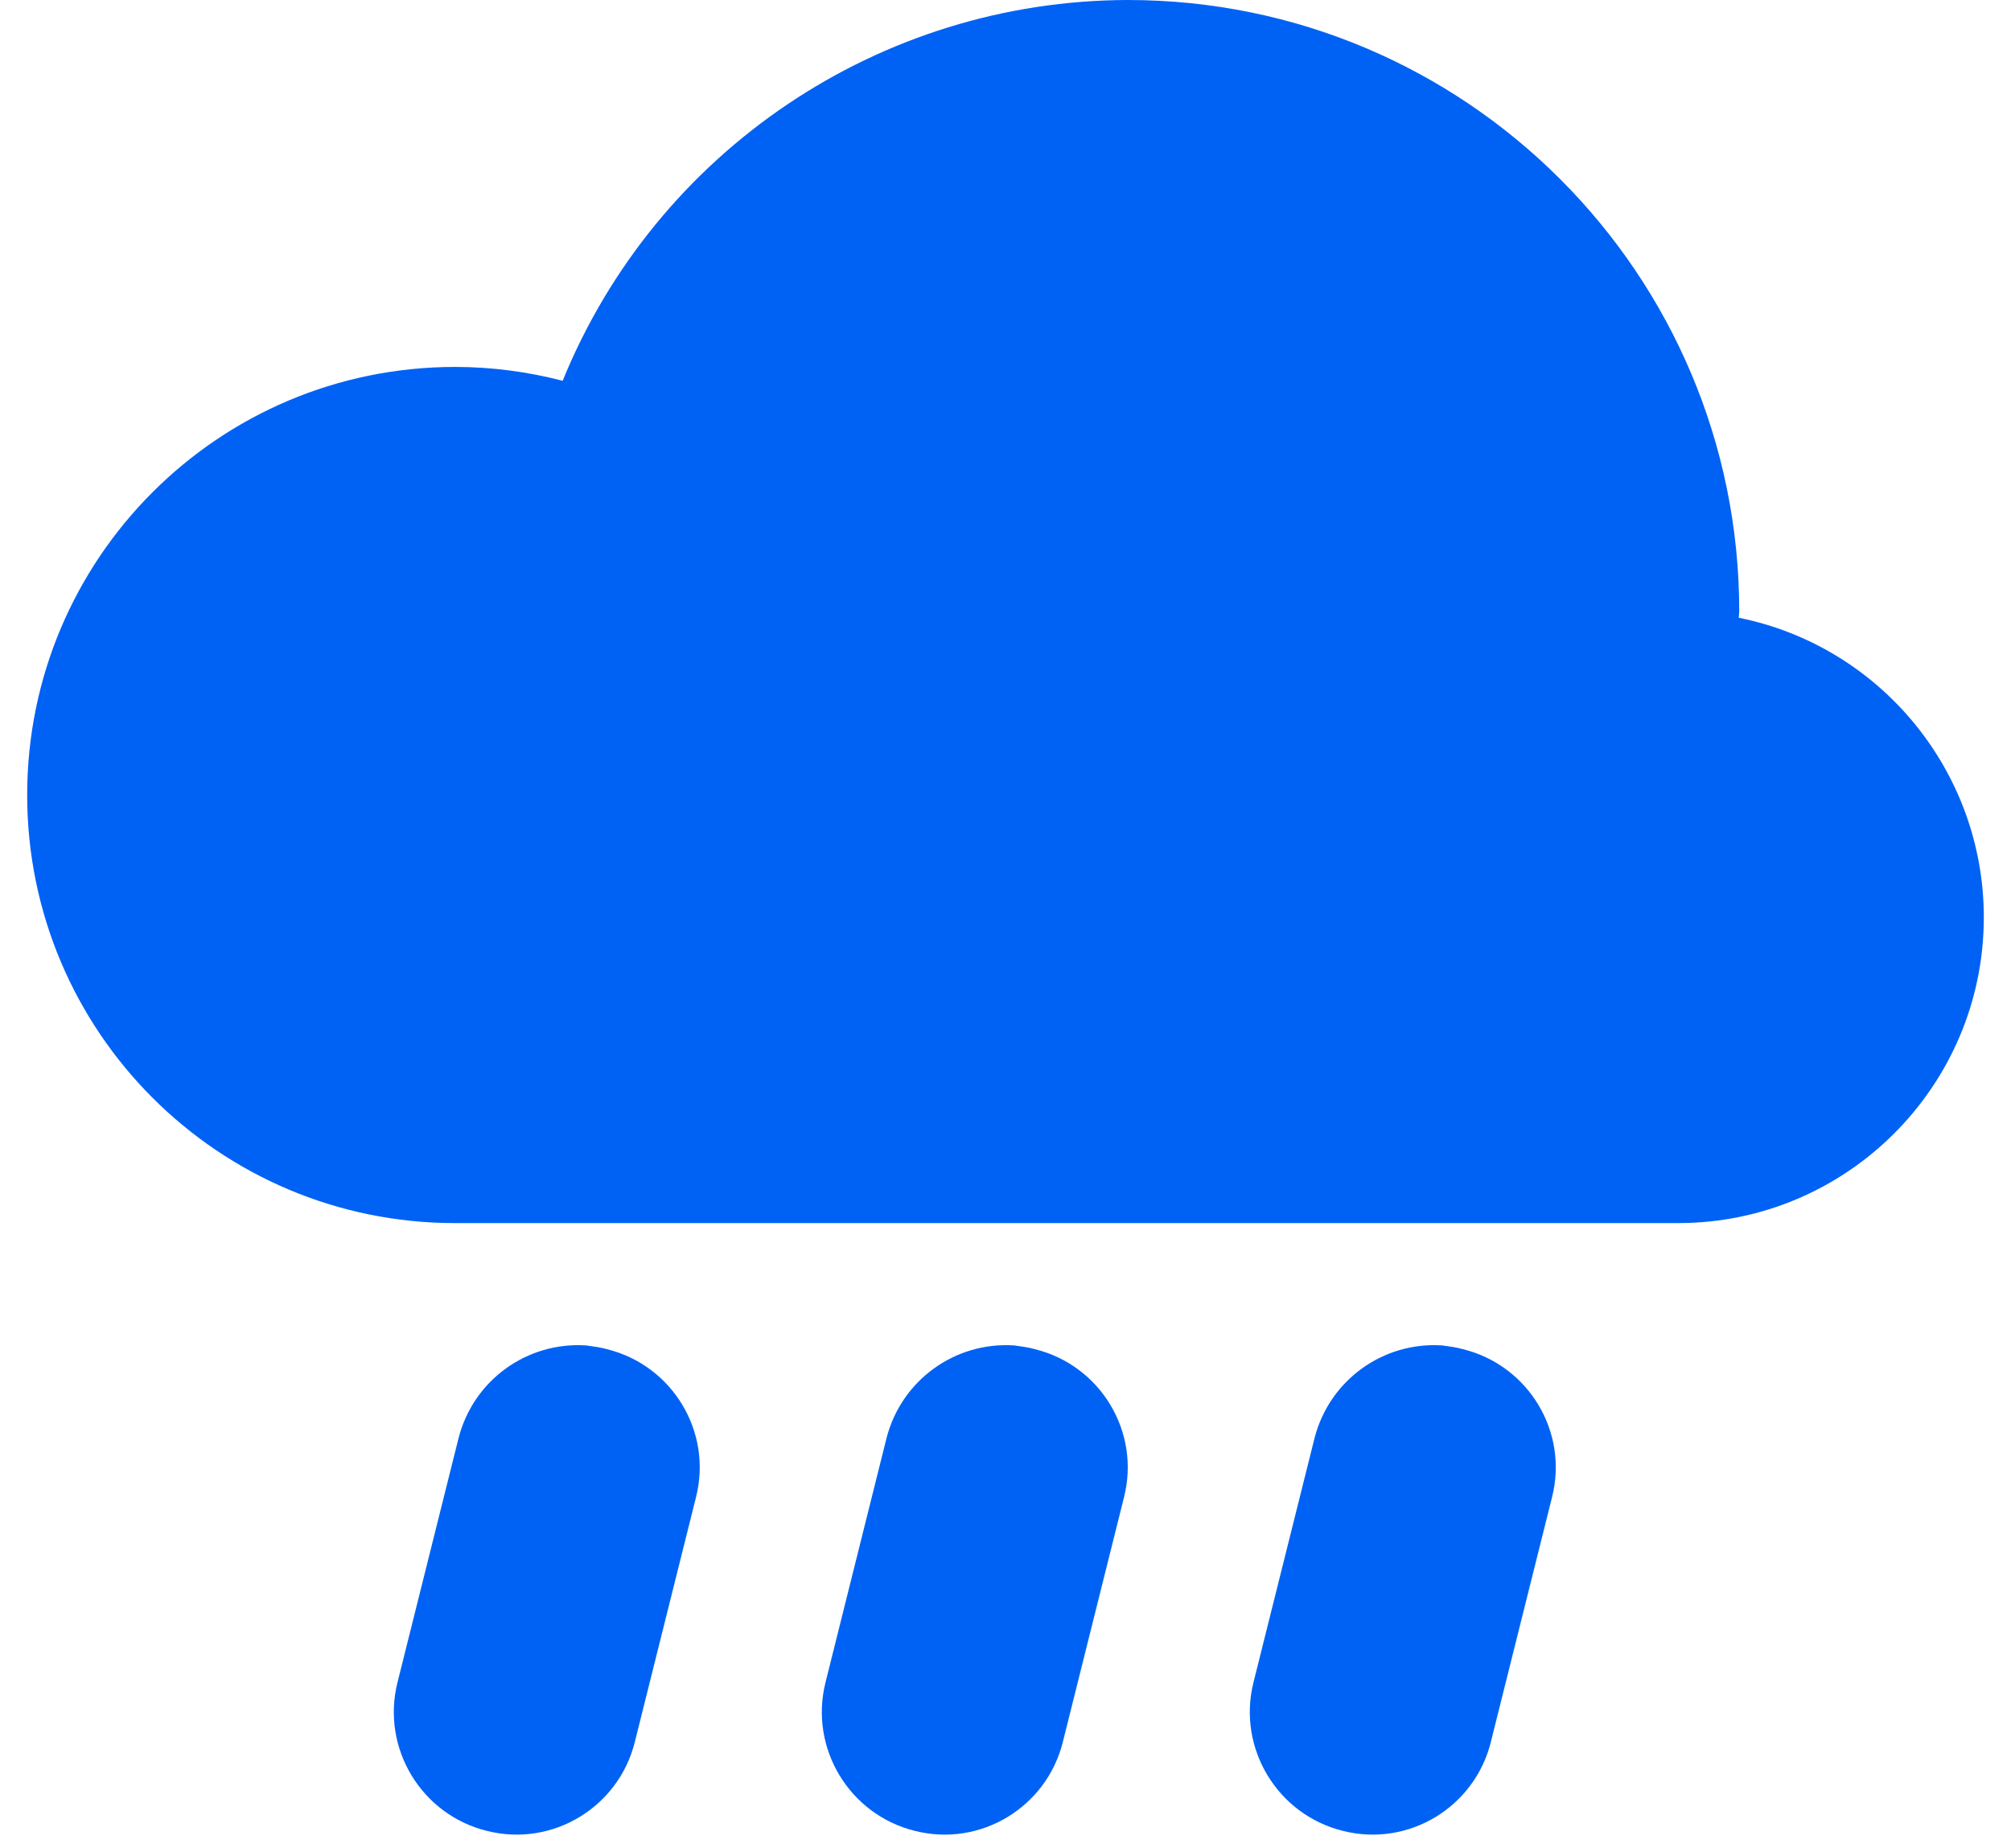 <svg width="37" height="34" viewBox="0 0 37 34" fill="none" xmlns="http://www.w3.org/2000/svg">
<path d="M20.75 0C16.189 0.009 12.075 2.777 10.352 7.005C9.711 6.838 9.043 6.75 8.375 6.75C4.024 6.75 0.5 10.274 0.5 14.625C0.5 18.976 4.024 22.5 8.375 22.5H30.875C33.977 22.5 36.5 19.977 36.5 16.875C36.5 14.203 34.61 11.892 31.991 11.364C31.991 11.329 32 11.285 32 11.25C32 5.036 26.964 0 20.75 0ZM10.783 24.75C9.693 24.68 8.709 25.392 8.437 26.455L7.312 30.955C7.013 32.159 7.751 33.381 8.955 33.68C10.159 33.987 11.381 33.249 11.68 32.045L12.805 27.545C13.112 26.341 12.374 25.119 11.17 24.82C11.047 24.785 10.915 24.768 10.783 24.75ZM18.658 24.75C17.568 24.68 16.584 25.392 16.311 26.455L15.187 30.955C14.888 32.159 15.626 33.381 16.83 33.68C18.034 33.987 19.256 33.249 19.555 32.045L20.68 27.545C20.987 26.341 20.249 25.119 19.045 24.82C18.922 24.785 18.79 24.768 18.658 24.75ZM26.533 24.75C25.443 24.68 24.459 25.392 24.186 26.455L23.061 30.955C22.763 32.159 23.501 33.381 24.705 33.68C25.909 33.987 27.131 33.249 27.43 32.045L28.555 27.545C28.862 26.341 28.124 25.119 26.92 24.82C26.797 24.785 26.665 24.768 26.533 24.75Z" fill="#0062F5"/>
</svg>

